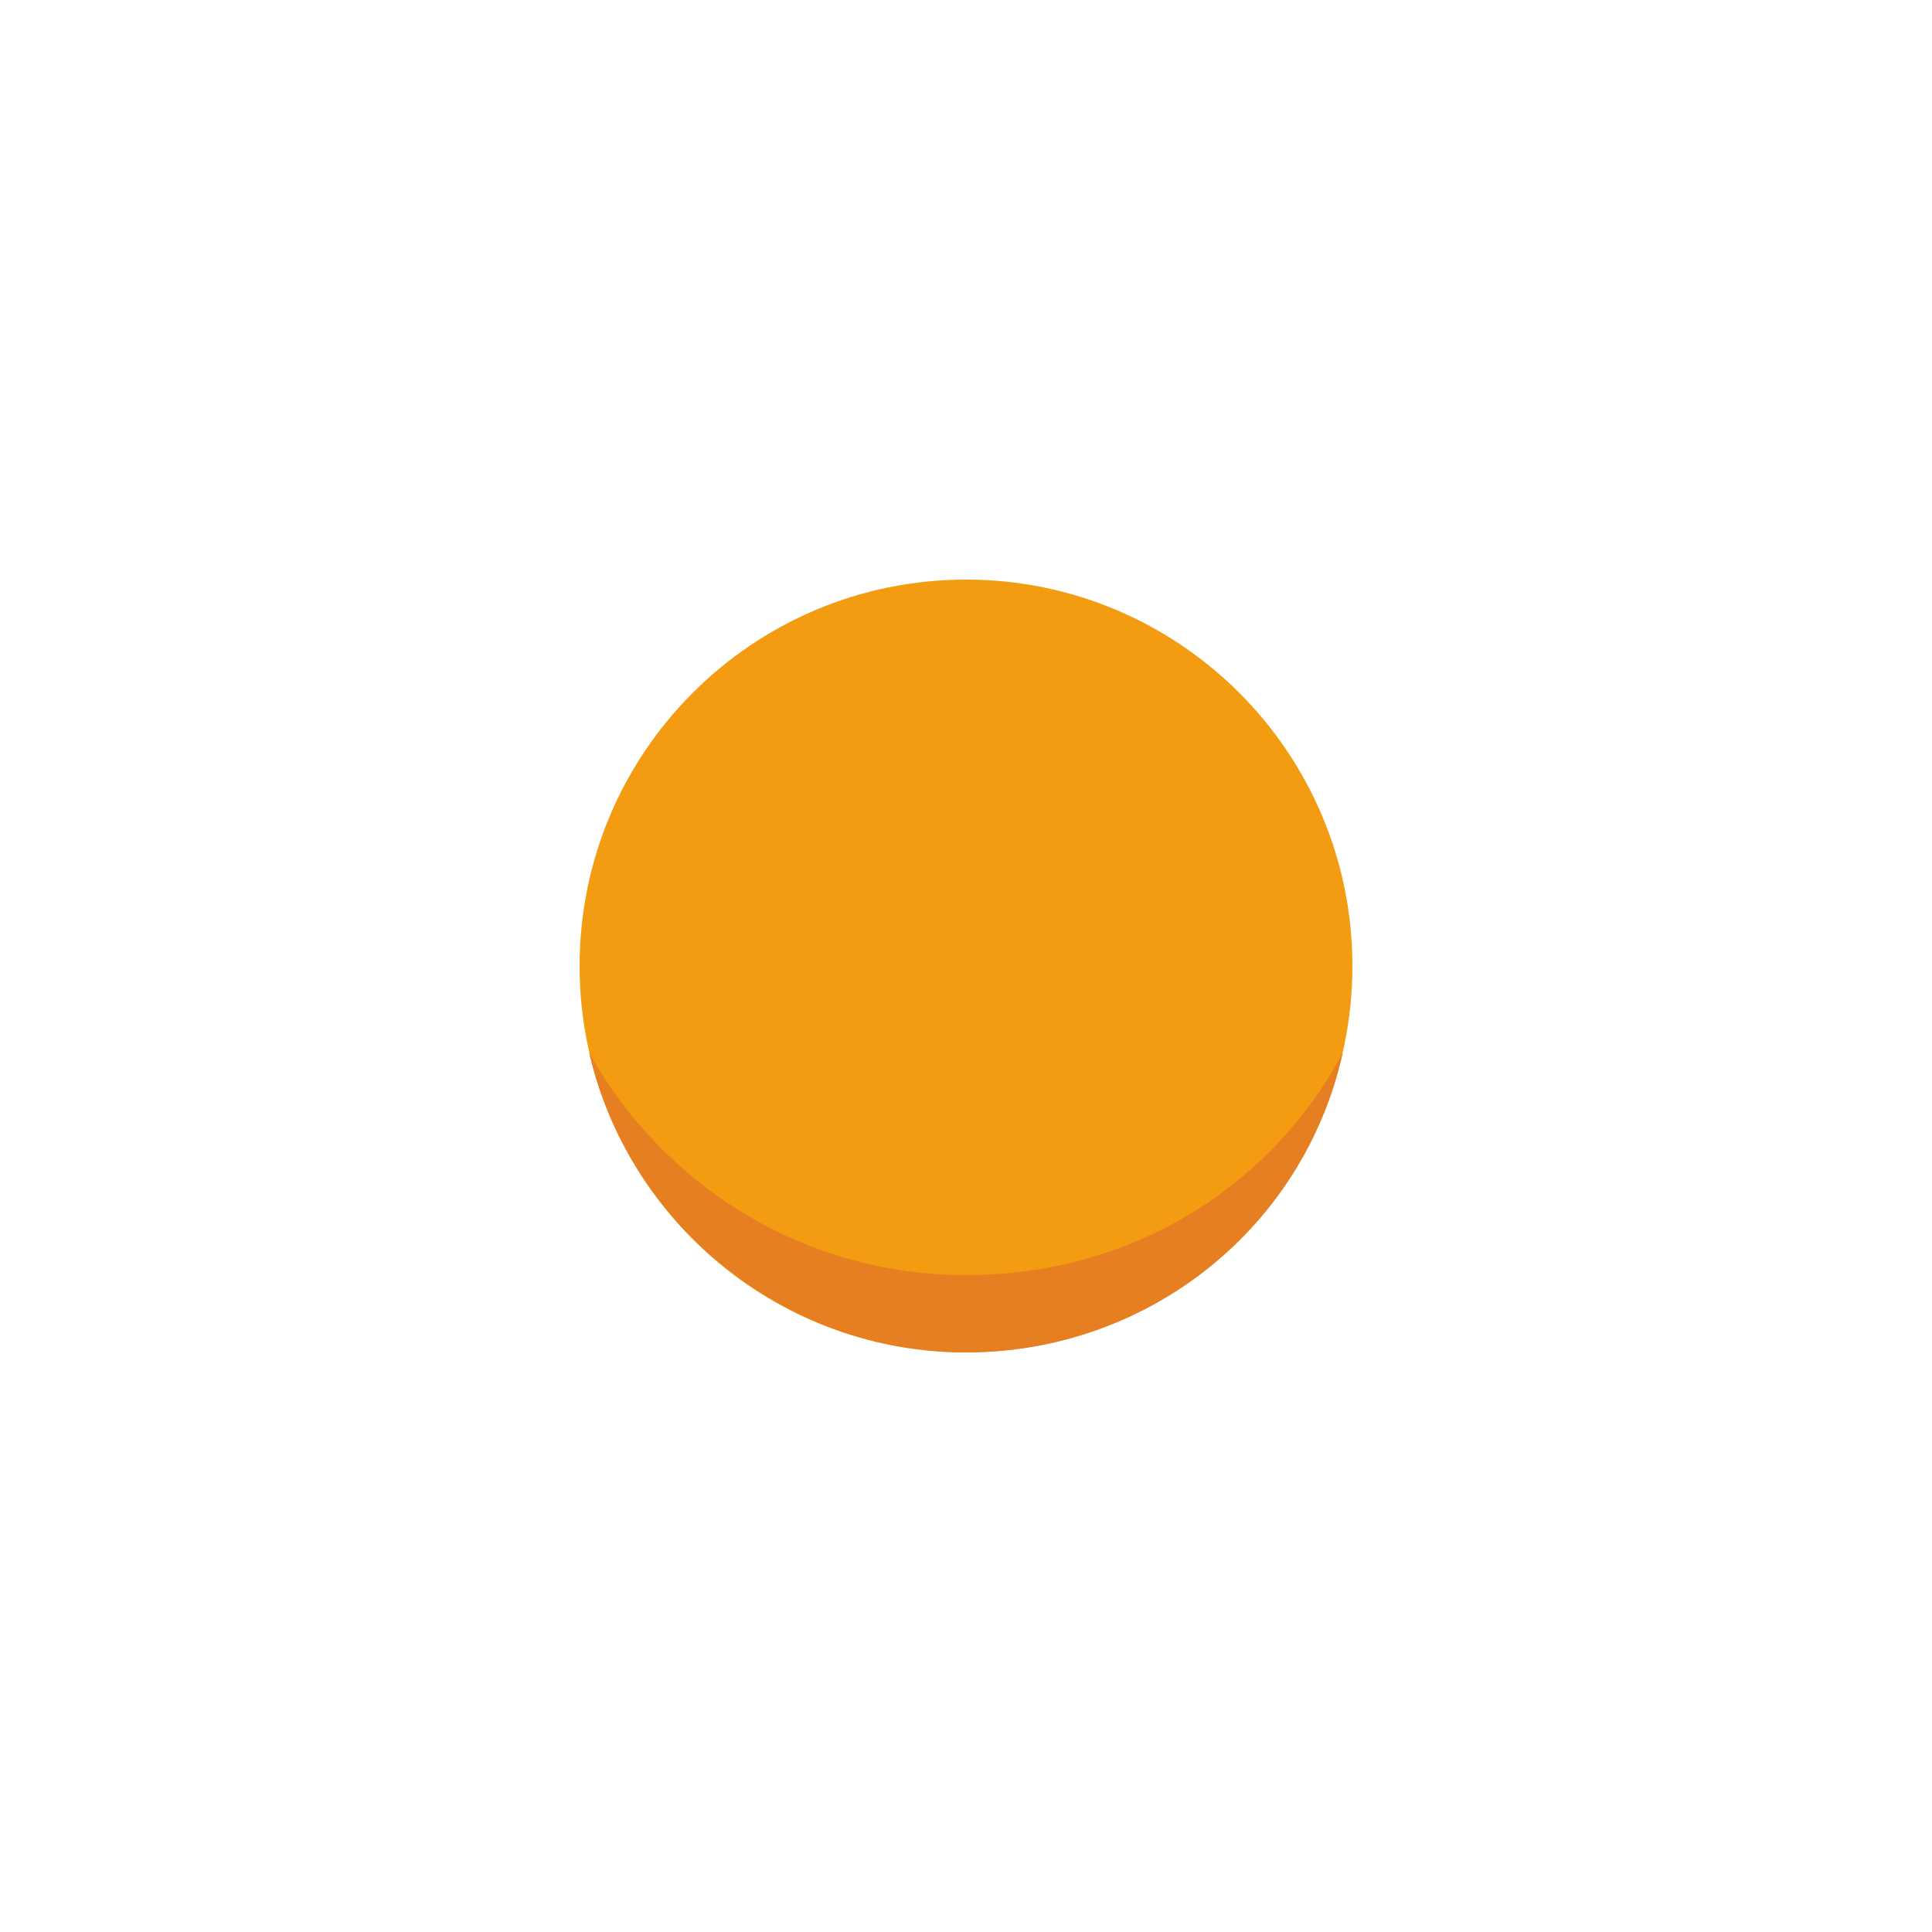 <svg width="60" height="60" viewBox="0 0 60 60" fill="none" xmlns="http://www.w3.org/2000/svg">
<path d="M30 42C36.627 42 42 36.627 42 30C42 23.373 36.627 18 30 18C23.373 18 18 23.373 18 30C18 36.627 23.373 42 30 42Z" fill="#F39C12"/>
<path d="M30 39.6C24.9 39.6 20.55 36.75 18.3 32.7C19.5 37.95 24.3 42 30 42C35.7 42 40.5 38.1 41.7 32.7C39.45 36.9 35.1 39.6 30 39.6Z" fill="#E67E22"/>
</svg>
